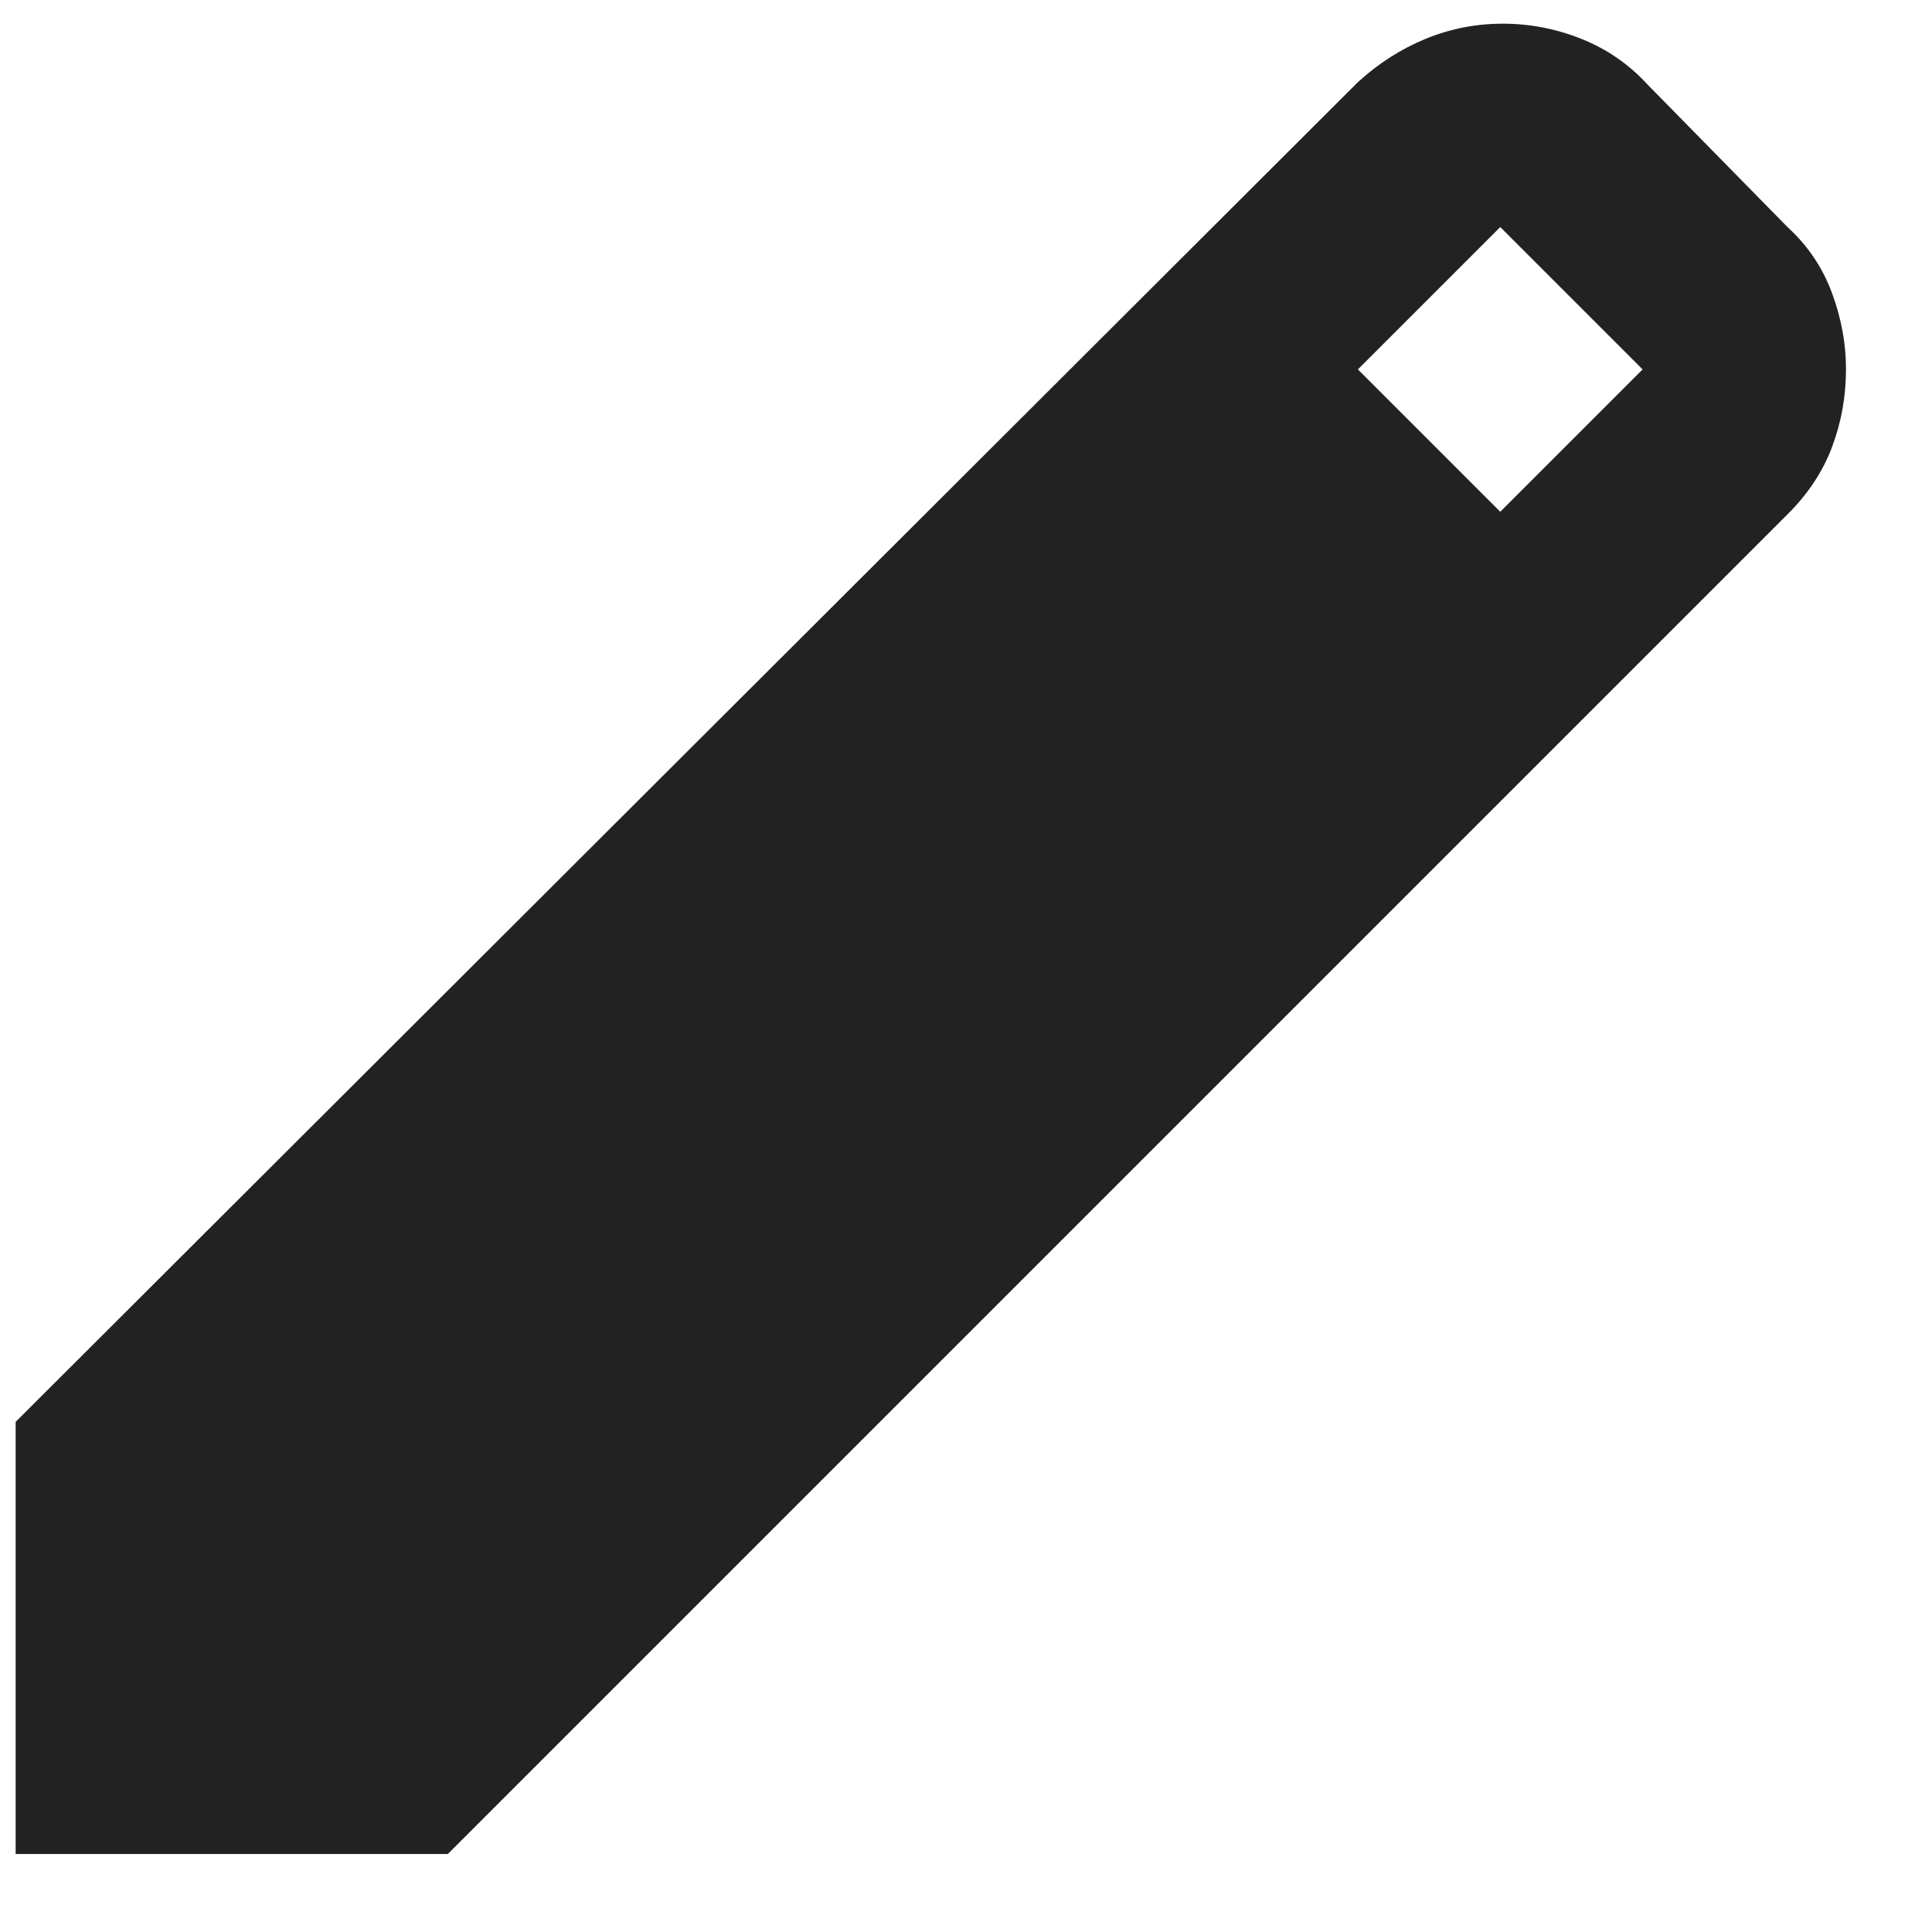 <svg width="19" height="19" viewBox="0 0 19 19" fill="none" xmlns="http://www.w3.org/2000/svg">
<path d="M0.154 18.233V13.983L13.354 0.808C13.554 0.625 13.775 0.483 14.017 0.383C14.259 0.283 14.513 0.233 14.779 0.233C15.046 0.233 15.304 0.283 15.554 0.383C15.804 0.483 16.021 0.633 16.204 0.833L17.579 2.233C17.779 2.416 17.925 2.633 18.017 2.883C18.109 3.133 18.155 3.383 18.154 3.633C18.154 3.9 18.108 4.154 18.017 4.396C17.926 4.638 17.78 4.859 17.579 5.058L4.404 18.233H0.154ZM14.754 5.033L16.154 3.633L14.754 2.233L13.354 3.633L14.754 5.033Z" fill="#222222"/>
</svg>
